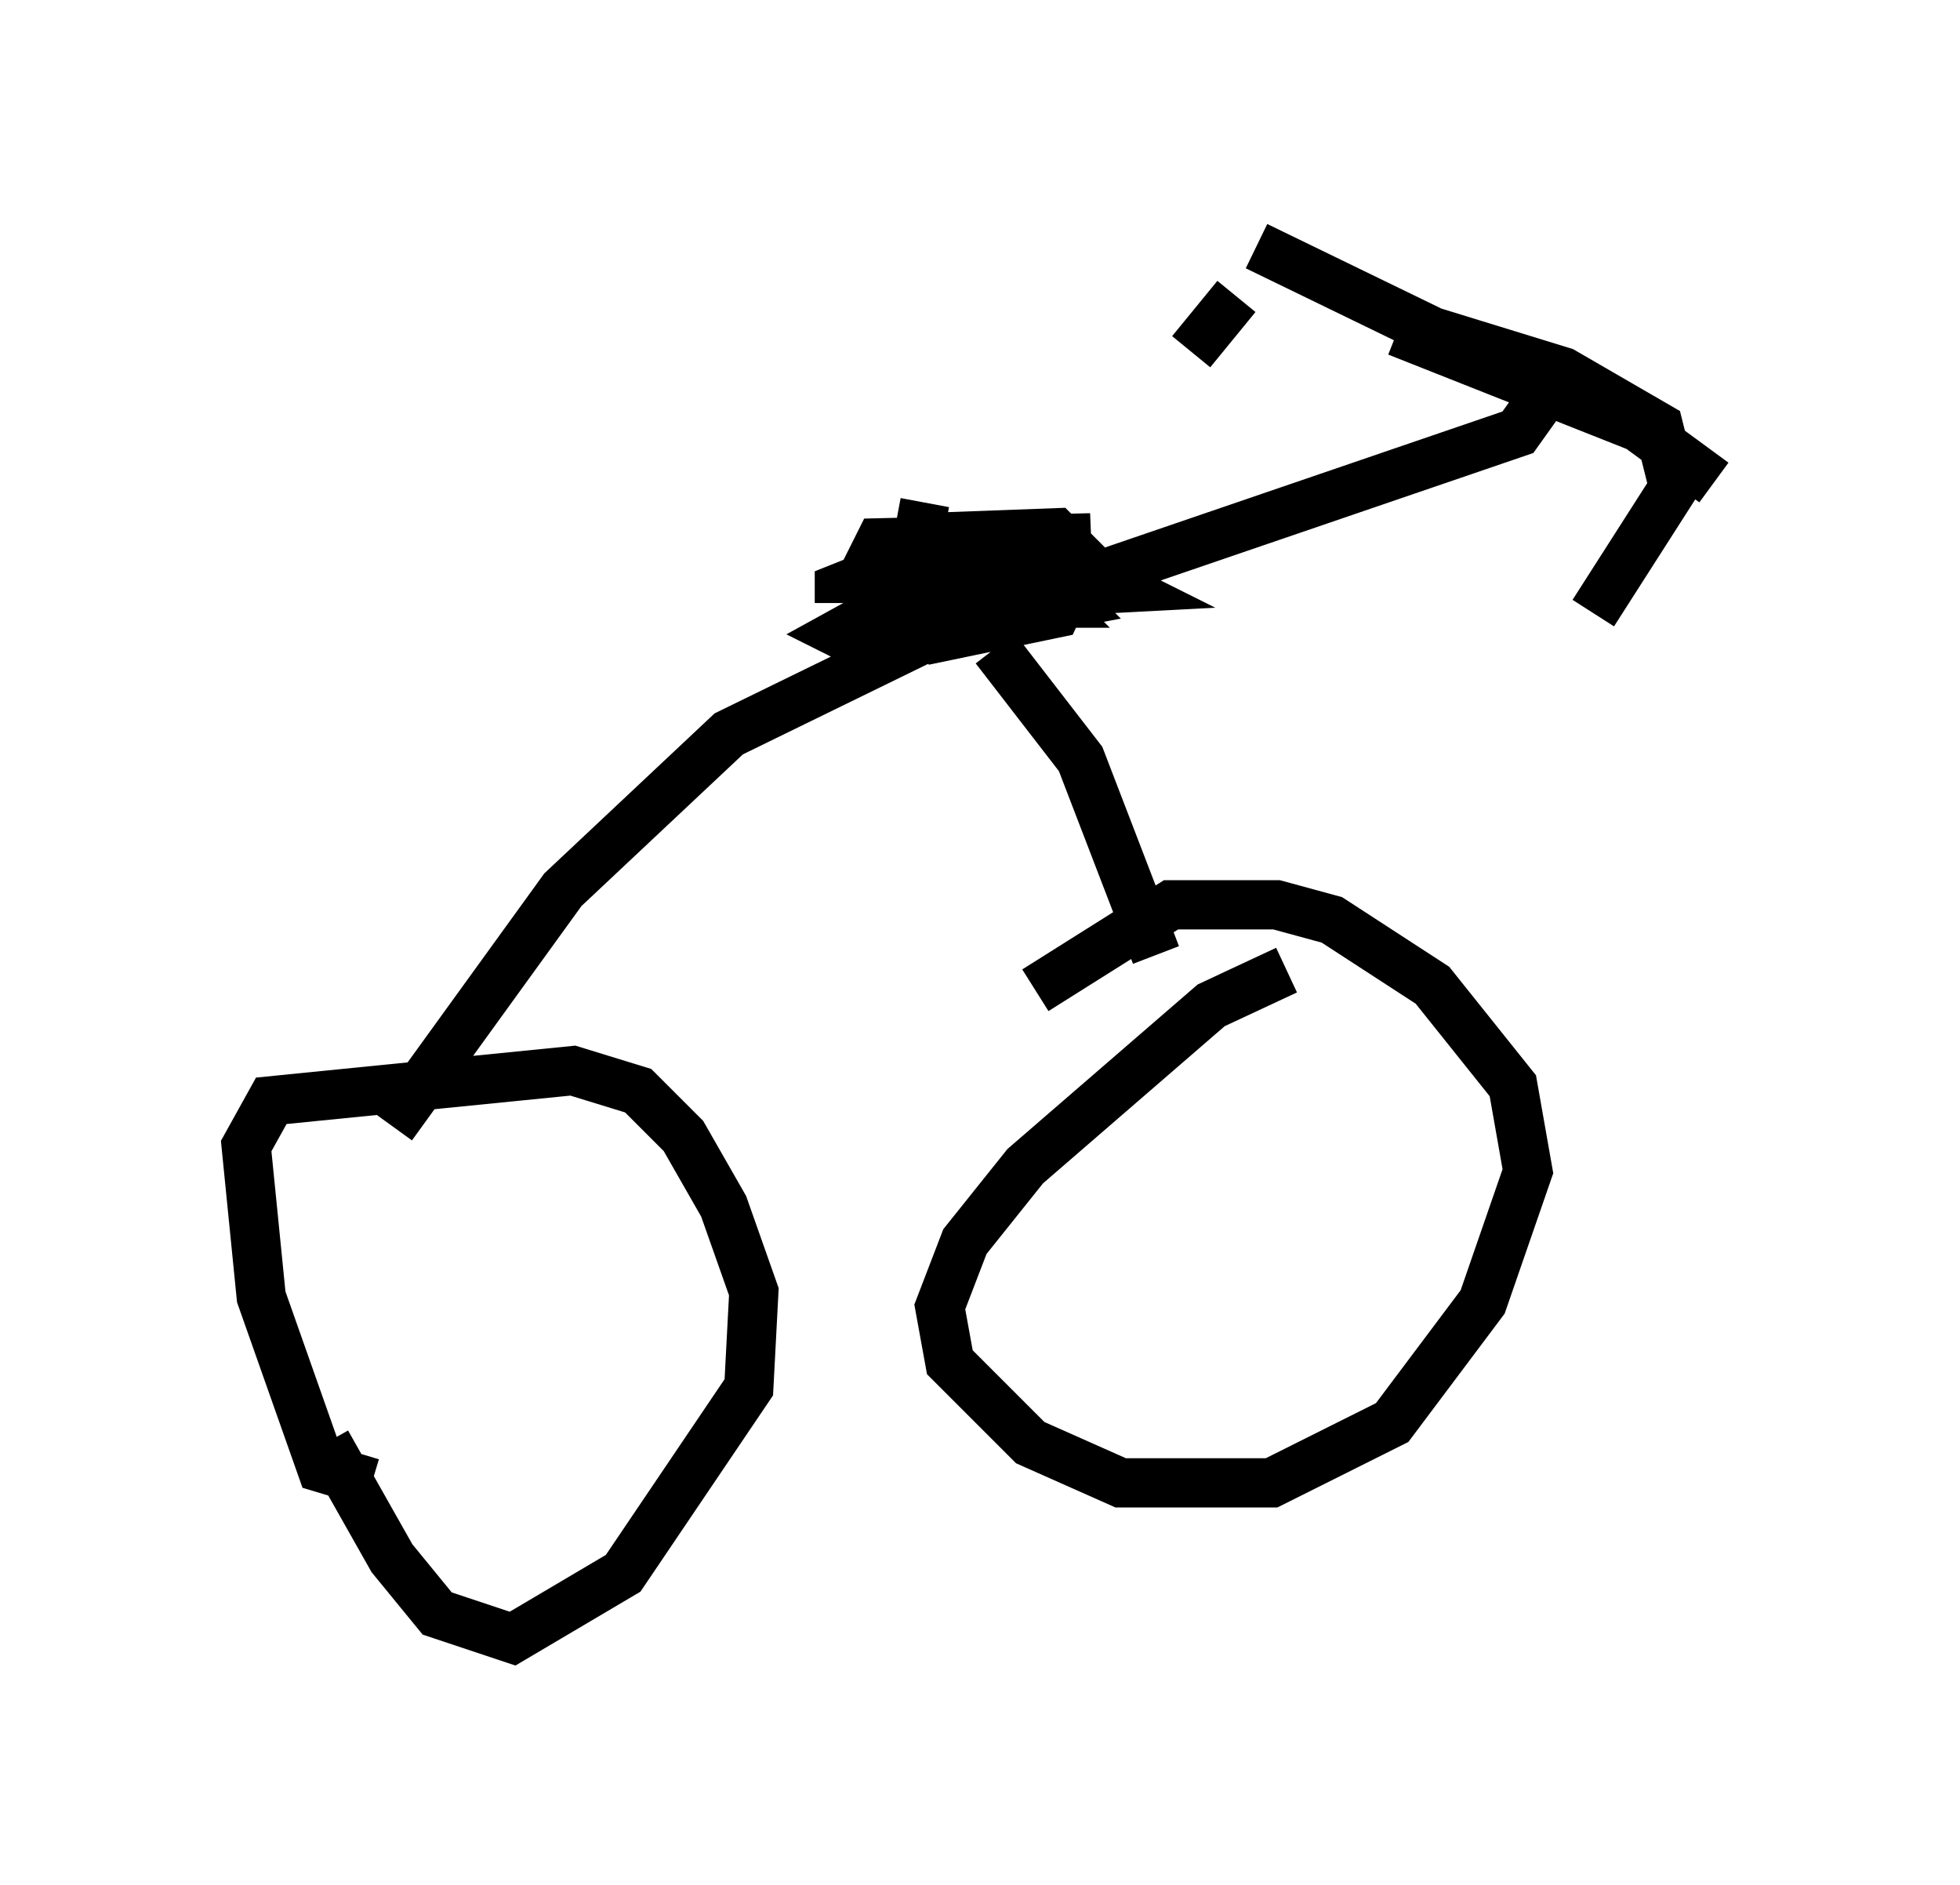 <?xml version="1.0" encoding="utf-8" ?>
<svg baseProfile="full" height="38.277" version="1.1" width="39.809" xmlns="http://www.w3.org/2000/svg" xmlns:ev="http://www.w3.org/2001/xml-events" xmlns:xlink="http://www.w3.org/1999/xlink"><defs /><rect fill="white" height="38.277" width="39.809" x="0" y="0" /><path d="M5.919, 26.642 m0.715, 2.654 l1.327, 2.348 0.919, 1.123 l1.531, 0.51 2.246, -1.327 l2.552, -3.777 0.102, -1.94 l-0.613, -1.735 -0.817, -1.429 l-0.919, -0.919 -1.327, -0.408 l-6.125, 0.613 -0.51, 0.919 l0.306, 3.063 1.225, 3.471 l1.021, 0.306 m18.579, -10.413 l-1.531, 0.715 -3.777, 3.267 l-1.225, 1.531 -0.51, 1.327 l0.204, 1.123 1.633, 1.633 l1.838, 0.817 3.063, 0.0 l2.45, -1.225 1.838, -2.45 l0.919, -2.654 -0.306, -1.735 l-1.633, -2.042 -2.042, -1.327 l-1.123, -0.306 -2.144, 0.0 l-2.756, 1.735 m-13.067, 2.756 l3.471, -4.798 3.369, -3.165 l4.39, -2.144 11.638, -3.981 l0.51, -0.715 m-7.861, 11.331 l-1.531, -3.981 -1.735, -2.246 m8.167, -6.431 l4.9, 1.94 1.531, 1.123 m-16.027, 0.408 l-0.306, 1.633 0.102, 0.817 l0.408, 0.306 2.45, -0.51 l0.51, -1.123 -0.51, -0.51 l-2.756, 0.102 -0.51, 0.817 l0.51, 0.51 2.654, 0.0 l-0.408, -0.408 -1.531, 0.51 m-0.817, -1.225 l3.573, -0.204 -4.288, 0.102 l-0.204, 0.408 0.204, 0.408 l1.021, 0.306 3.879, -0.204 l-0.817, -0.408 -2.858, 0.204 l-2.042, 1.123 0.408, 0.204 l4.288, -0.817 -0.715, -0.715 l-1.531, -0.204 -1.429, 0.204 l-1.021, 0.408 0.0, 0.306 m8.473, -7.248 l3.573, 1.735 2.654, 0.817 l1.94, 1.123 0.306, 1.225 l-1.633, 2.552 m-7.248, -6.431 l-0.919, 1.123 " fill="none" stroke="black" stroke-width="1" /></svg>
